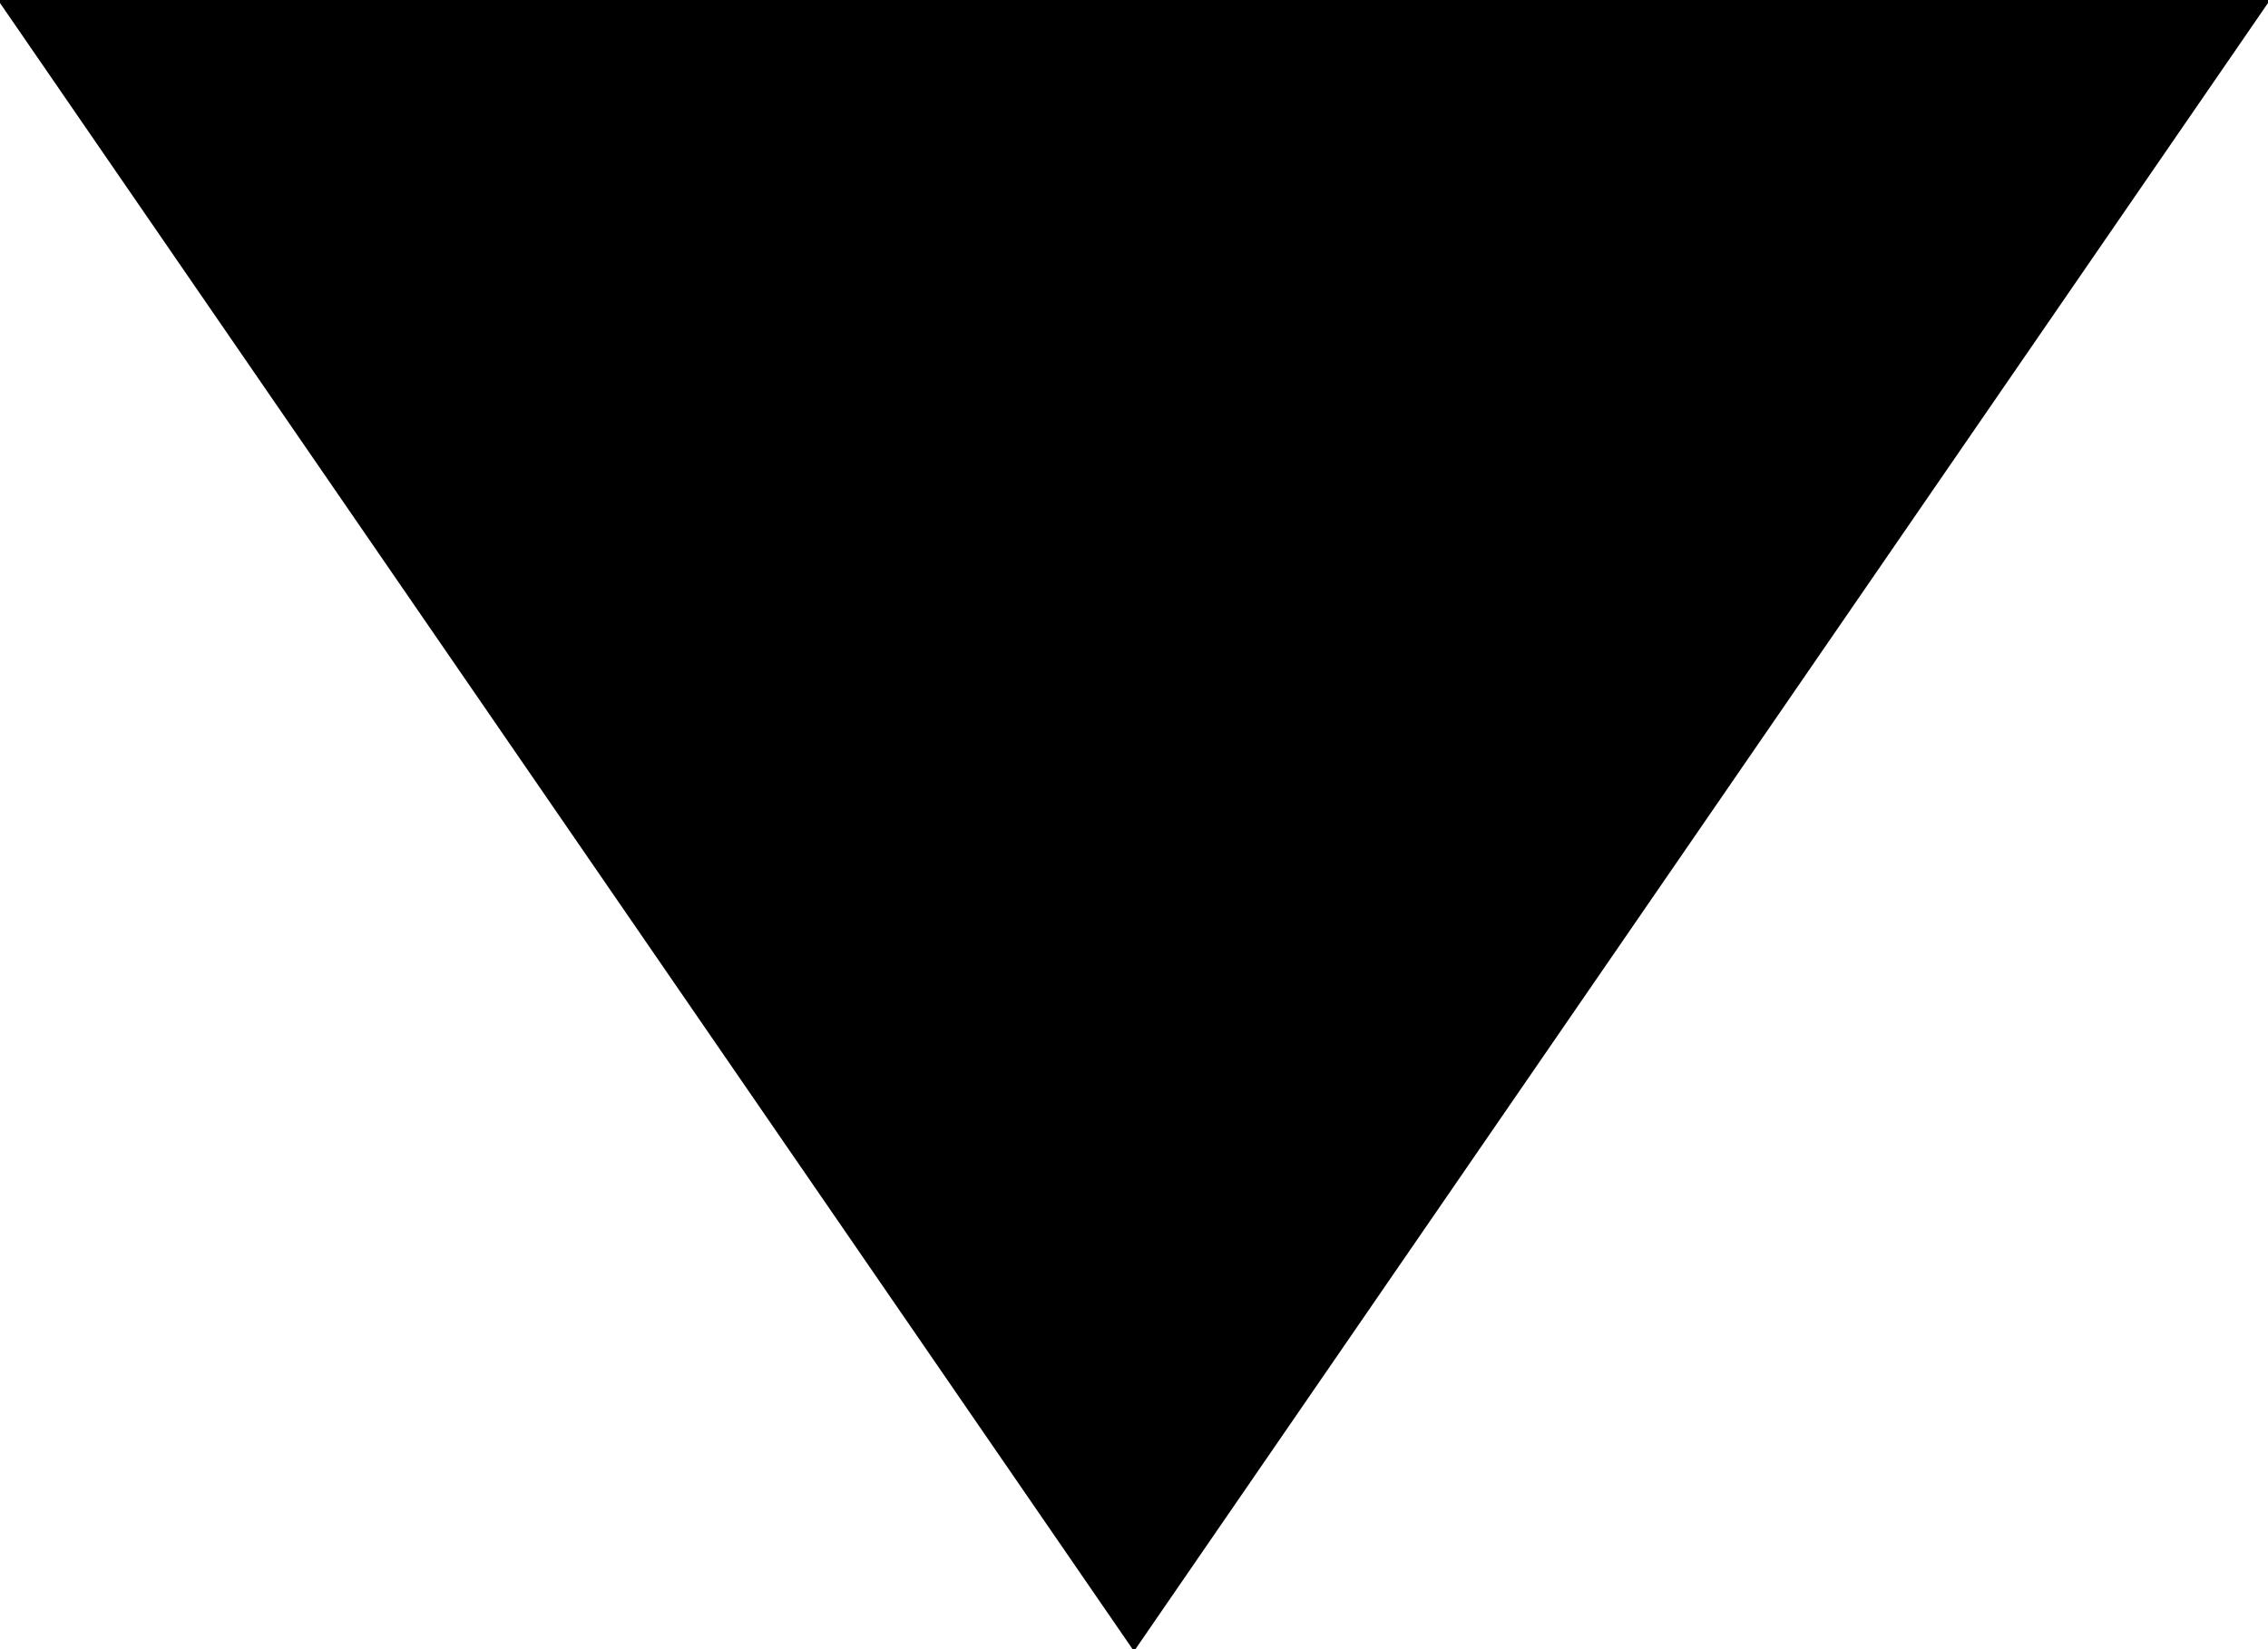 <svg xmlns="http://www.w3.org/2000/svg" width="11" height="8" viewBox="0 0 11 8">
  <defs>
    <style>
      .cls-1 {
        fill-rule: evenodd;
      }
    </style>
  </defs>
  <path id="Прямоугольник_6" data-name="Прямоугольник 6" class="cls-1" d="M1012.99,8511l5.51,8.01,5.51-8.01h-11.02Z" transform="translate(-1013 -8511)"/>
</svg>
